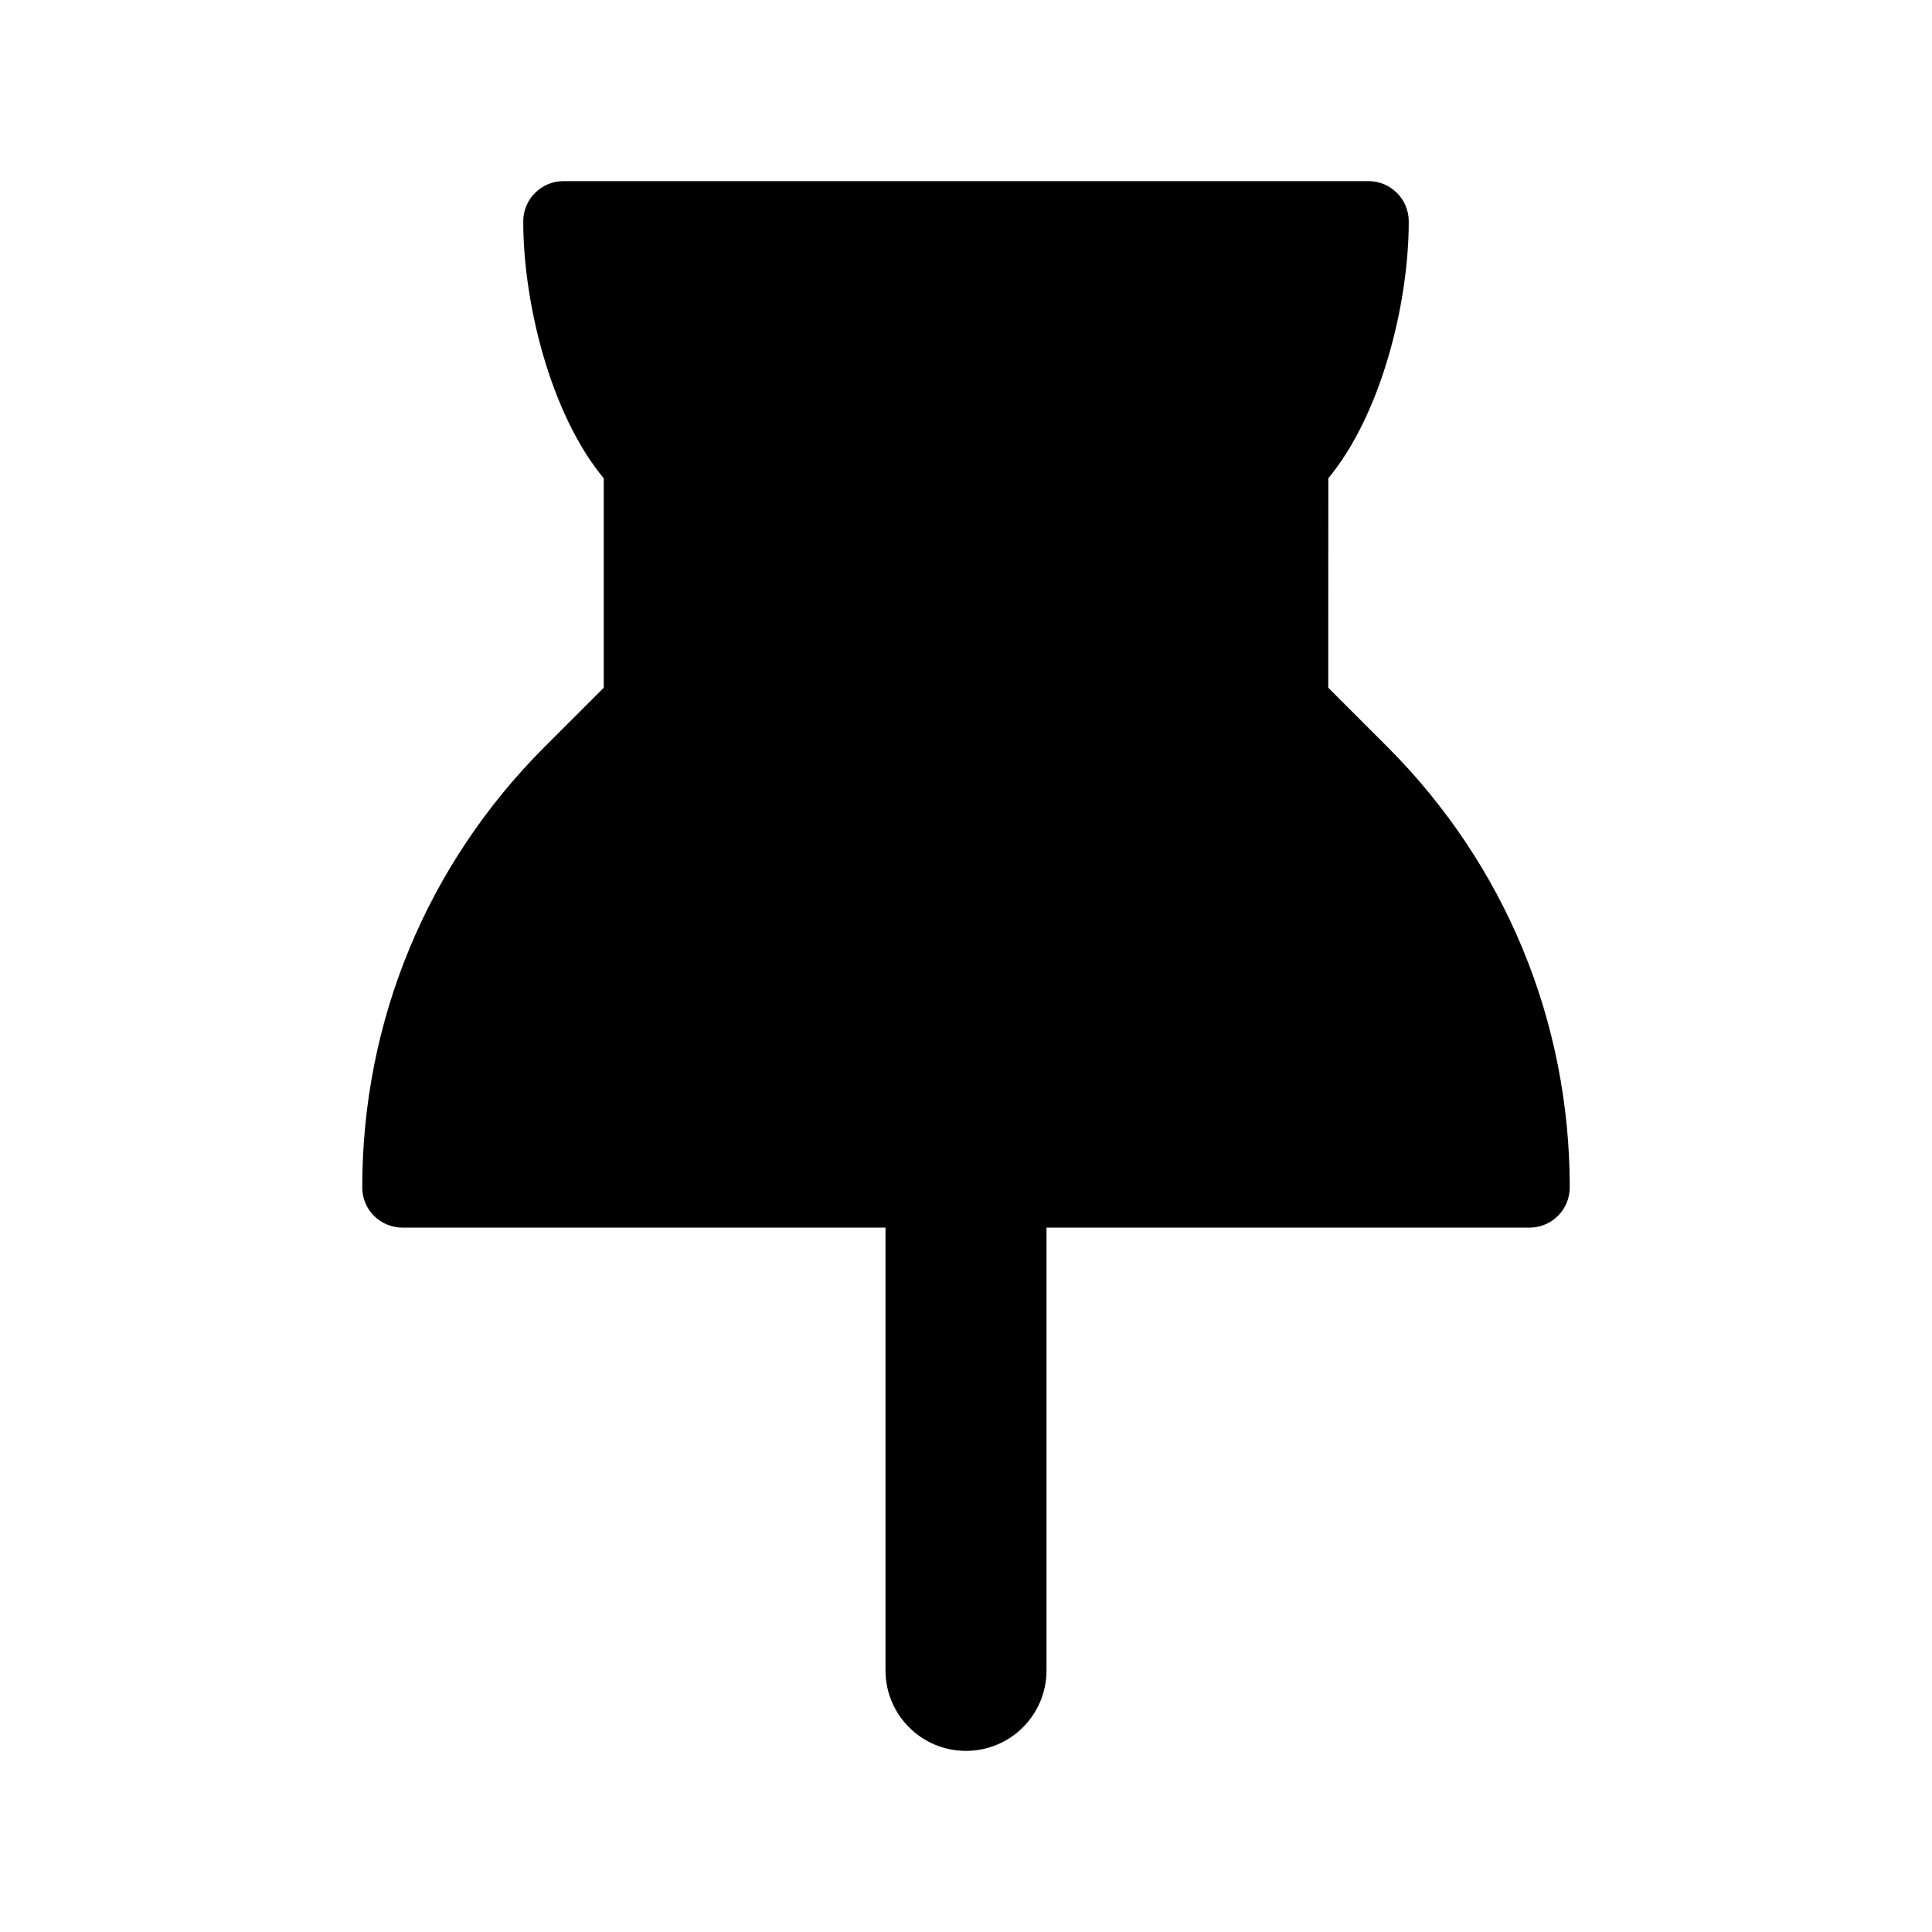 <svg width="24" height="24" viewBox="0 0 24 24" fill="none" xmlns="http://www.w3.org/2000/svg">
<path d="M19.5 14.75C19.5 15.026 19.276 15.25 19 15.25H13V20.75C13 21.303 12.553 21.75 12 21.75C11.447 21.75 11 21.303 11 20.75V15.25H5C4.867 15.25 4.74 15.197 4.646 15.104C4.552 15.011 4.5 14.883 4.5 14.75C4.5 12.682 5.305 10.738 6.767 9.276L7.5 8.543V5.942C6.843 5.151 6.5 3.773 6.5 2.75C6.5 2.474 6.724 2.25 7 2.25H17C17.276 2.25 17.5 2.474 17.5 2.75C17.5 3.773 17.157 5.15 16.501 5.941L16.5 8.543L17.233 9.276C18.695 10.739 19.5 12.683 19.5 14.75Z" fill="black"/>
</svg>
